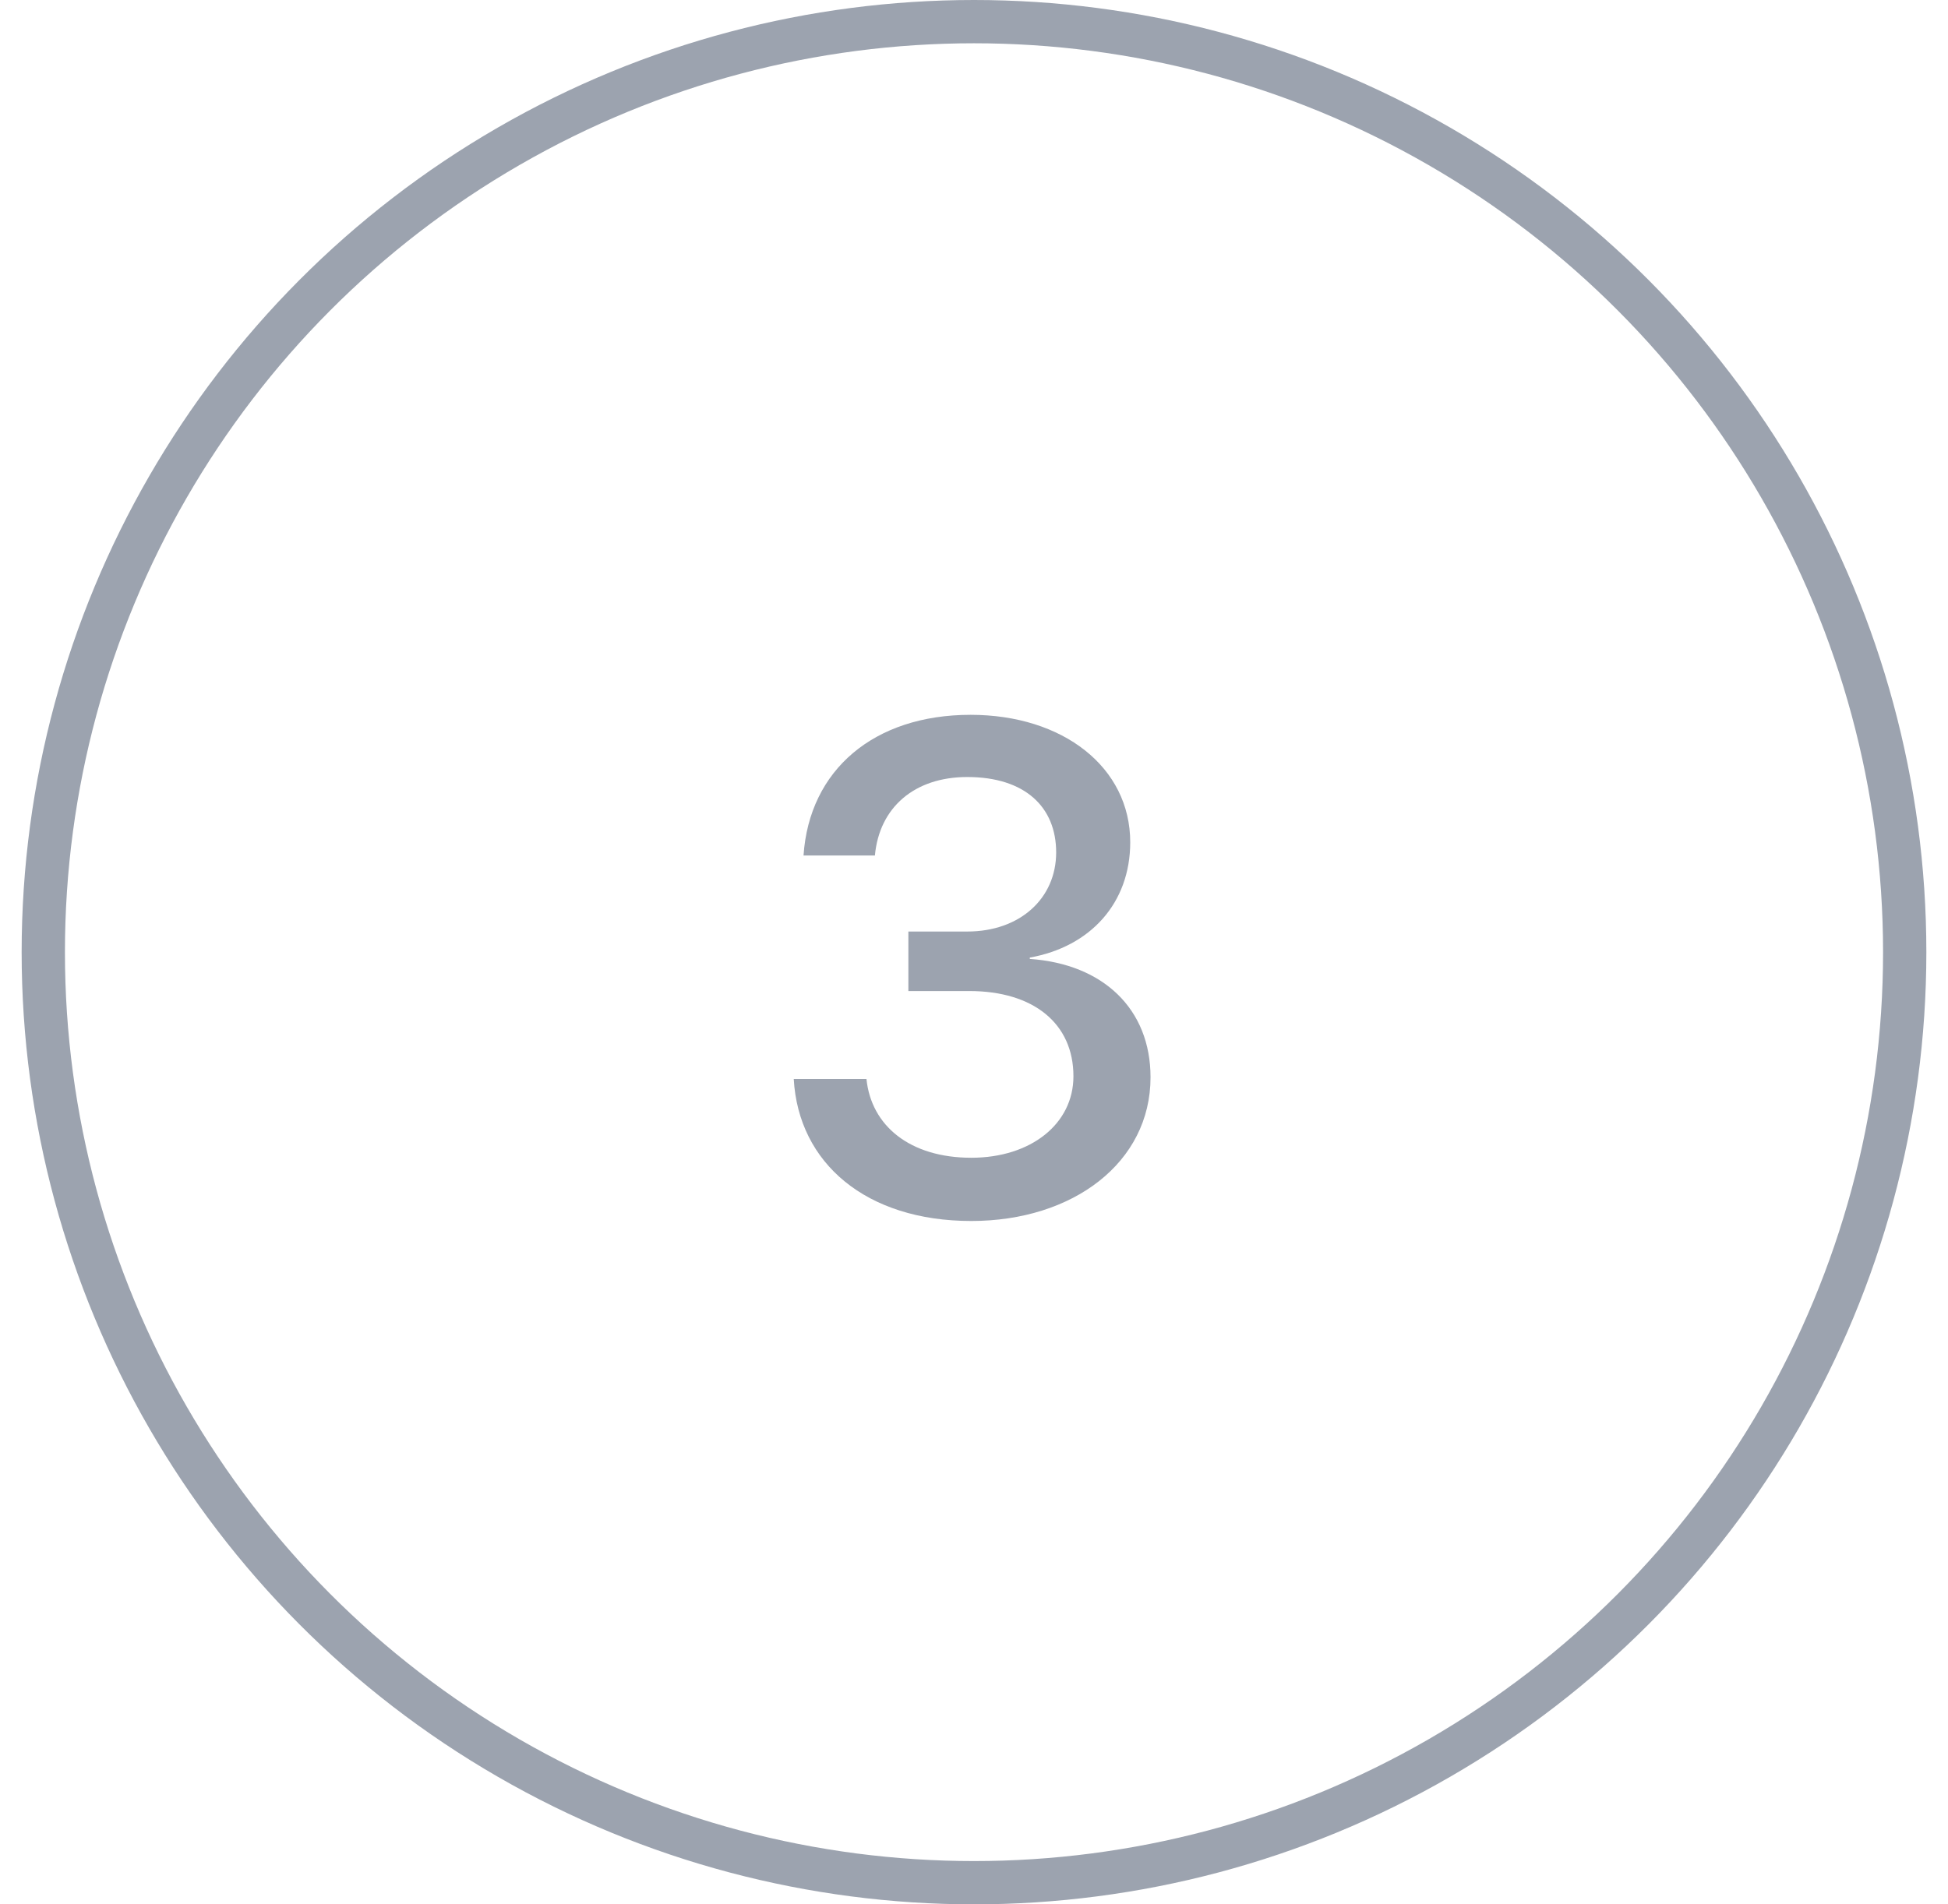 <svg width="45" height="44" viewBox="0 0 45 44" fill="none" xmlns="http://www.w3.org/2000/svg">
<circle cx="22.5" cy="22" r="21.5" stroke="#9CA3AF"/>
<path d="M20.984 22.898H22.391C23.875 22.898 24.797 23.648 24.797 24.867C24.797 25.969 23.812 26.75 22.438 26.75C21.016 26.75 20.125 26.008 20.016 24.93H18.336C18.445 26.875 20.008 28.211 22.438 28.211C24.789 28.211 26.578 26.859 26.578 24.891C26.578 23.312 25.484 22.273 23.789 22.156V22.125C25.188 21.875 26.109 20.867 26.109 19.461C26.109 17.727 24.555 16.516 22.422 16.516C20.188 16.516 18.695 17.789 18.562 19.766H20.211C20.312 18.656 21.125 17.953 22.344 17.953C23.68 17.953 24.398 18.648 24.398 19.695C24.398 20.758 23.562 21.523 22.344 21.523H20.984V22.898Z" fill="#9CA3AF"/>
</svg>
